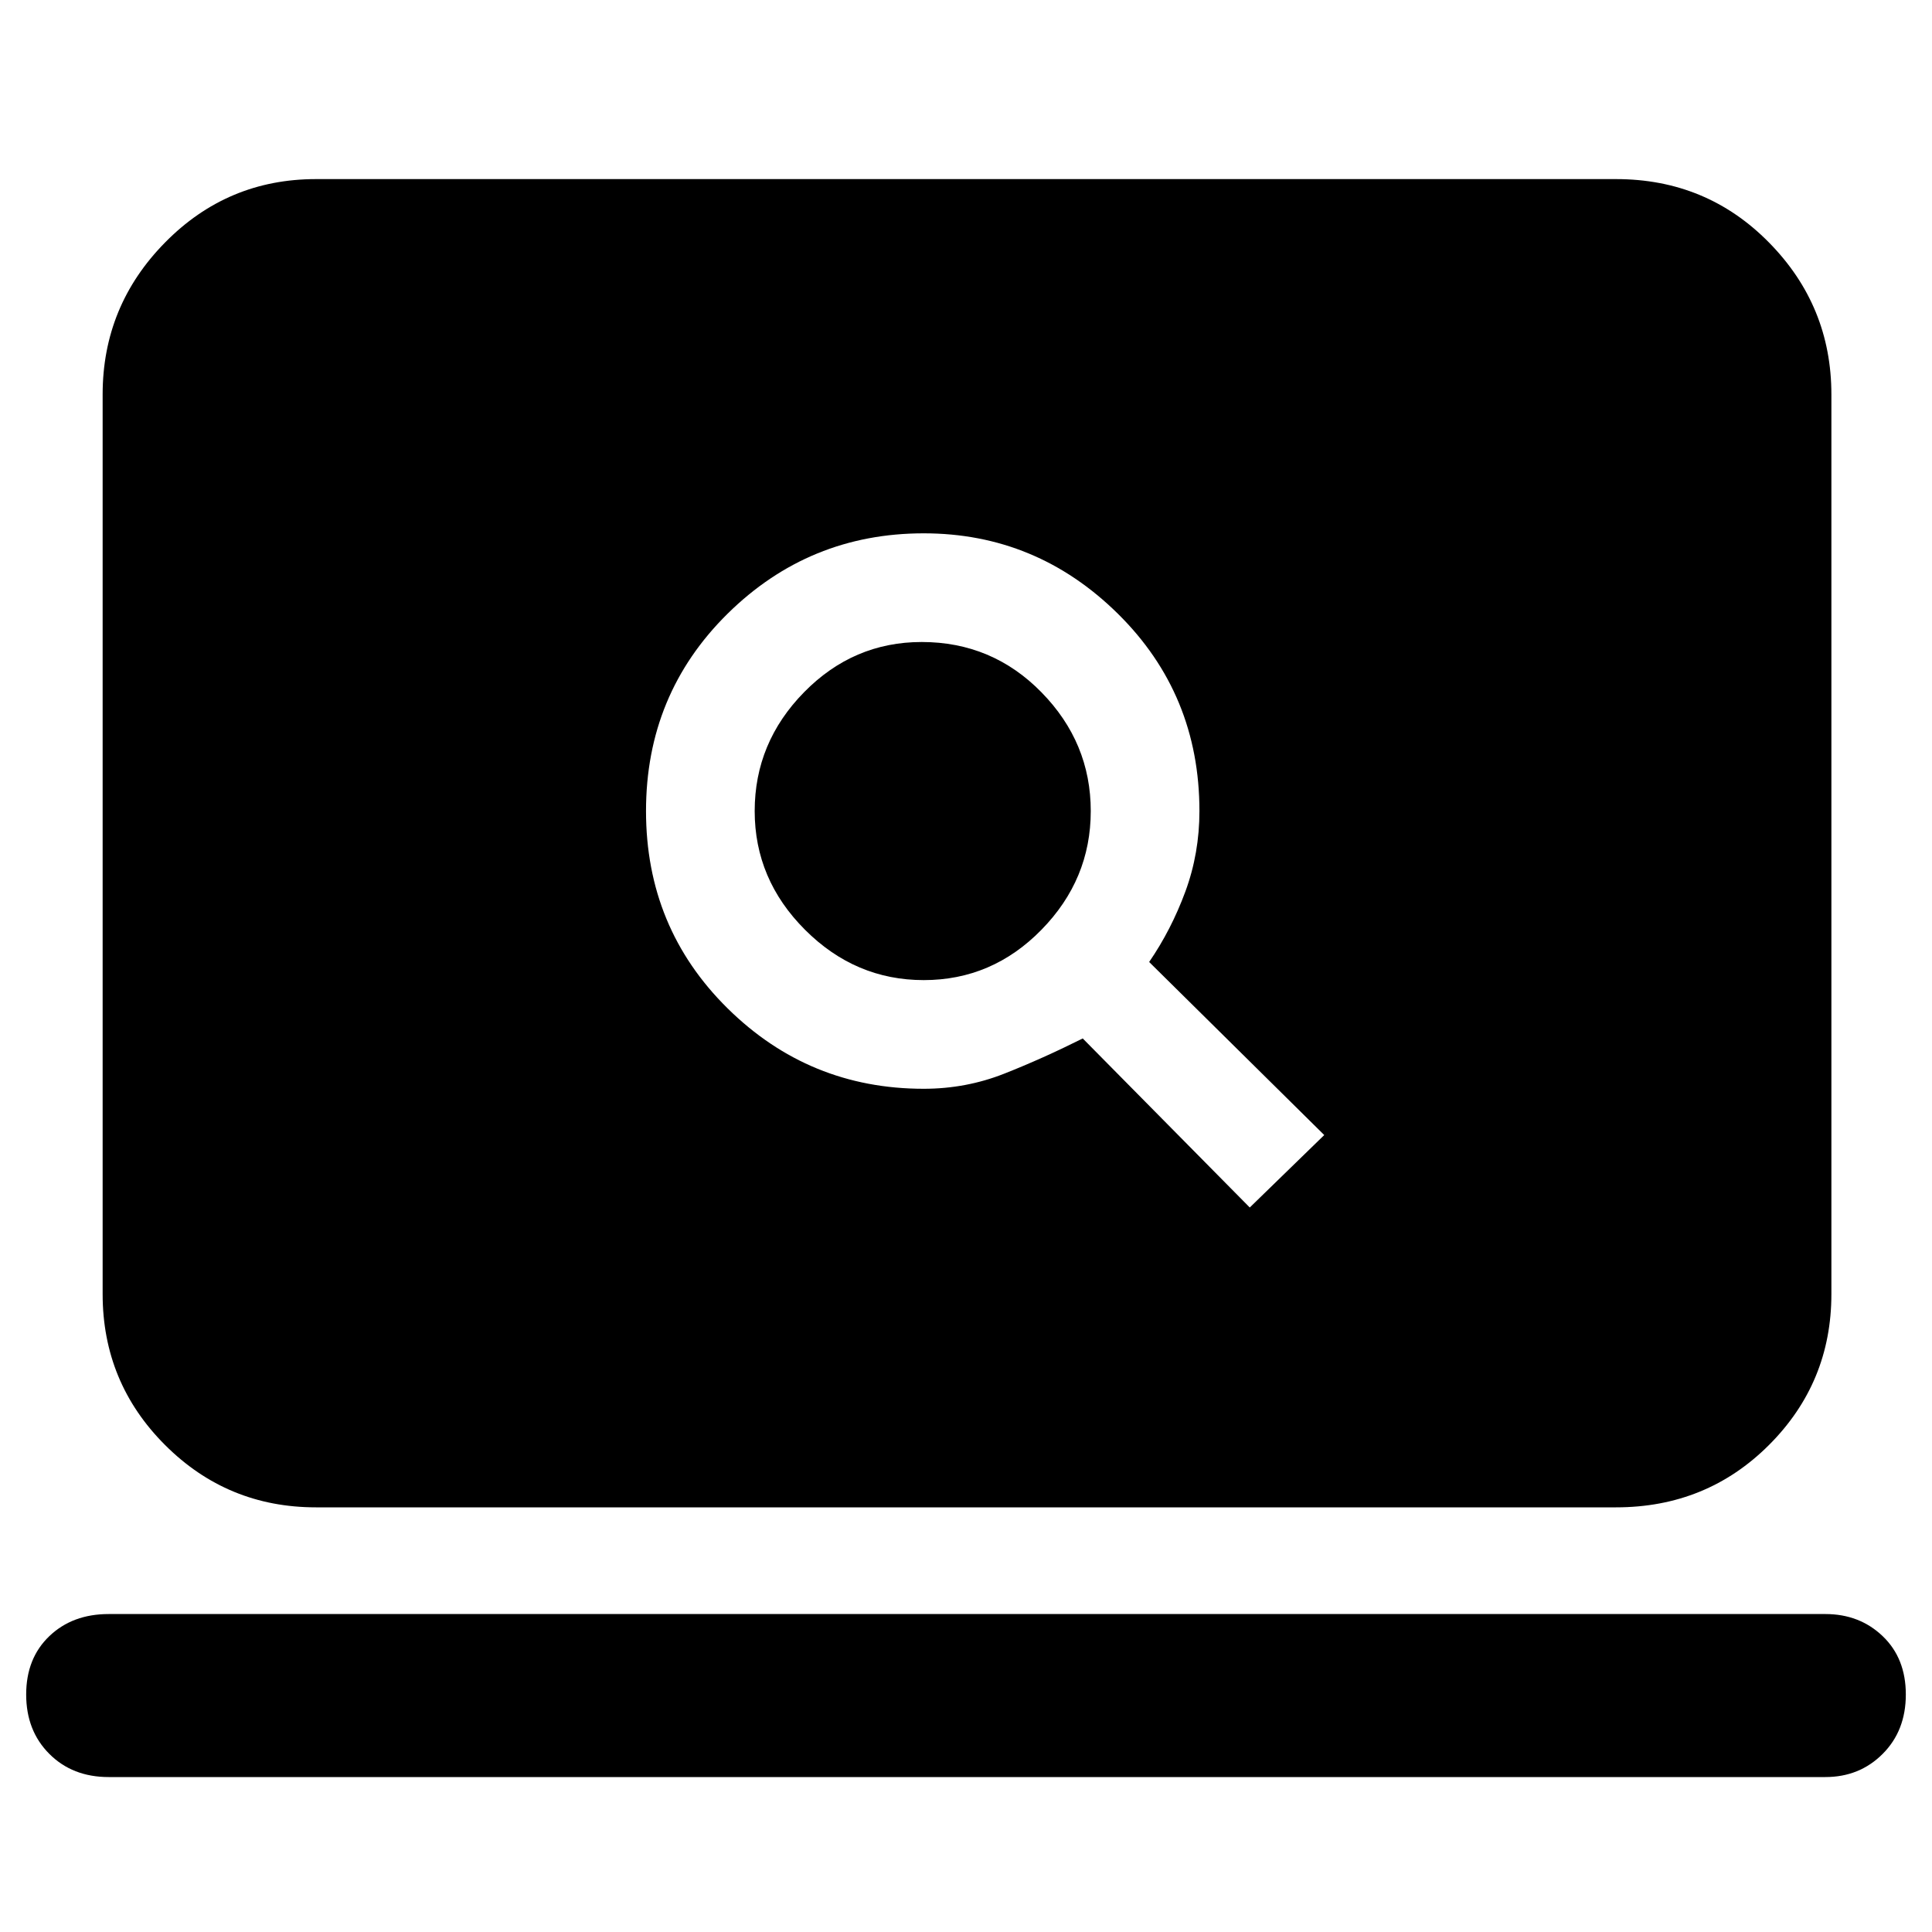 <svg xmlns="http://www.w3.org/2000/svg" height="40" width="40"><path d="M25.875 25 27.417 23.5 23.792 19.917Q24.25 19.25 24.542 18.458Q24.833 17.667 24.833 16.792Q24.833 14.375 23.146 12.708Q21.458 11.042 19.125 11.042Q16.75 11.042 15.062 12.708Q13.375 14.375 13.375 16.792Q13.375 19.208 15.062 20.875Q16.75 22.542 19.125 22.542Q20 22.542 20.792 22.229Q21.583 21.917 22.417 21.5ZM19.125 20.292Q17.708 20.292 16.667 19.25Q15.625 18.208 15.625 16.792Q15.625 15.375 16.646 14.333Q17.667 13.292 19.083 13.292Q20.542 13.292 21.562 14.333Q22.583 15.375 22.583 16.792Q22.583 18.208 21.562 19.25Q20.542 20.292 19.125 20.292ZM6.542 31.208Q4.708 31.208 3.417 29.917Q2.125 28.625 2.125 26.792V8.167Q2.125 6.333 3.417 5.021Q4.708 3.708 6.542 3.708H33.458Q35.333 3.708 36.625 5.021Q37.917 6.333 37.917 8.167V26.792Q37.917 28.625 36.625 29.917Q35.333 31.208 33.458 31.208ZM2.25 36.792Q1.5 36.792 1.021 36.312Q0.542 35.833 0.542 35.083Q0.542 34.333 1.021 33.875Q1.5 33.417 2.25 33.417H37.792Q38.5 33.417 38.979 33.875Q39.458 34.333 39.458 35.083Q39.458 35.833 38.979 36.312Q38.5 36.792 37.792 36.792Z"/></svg>